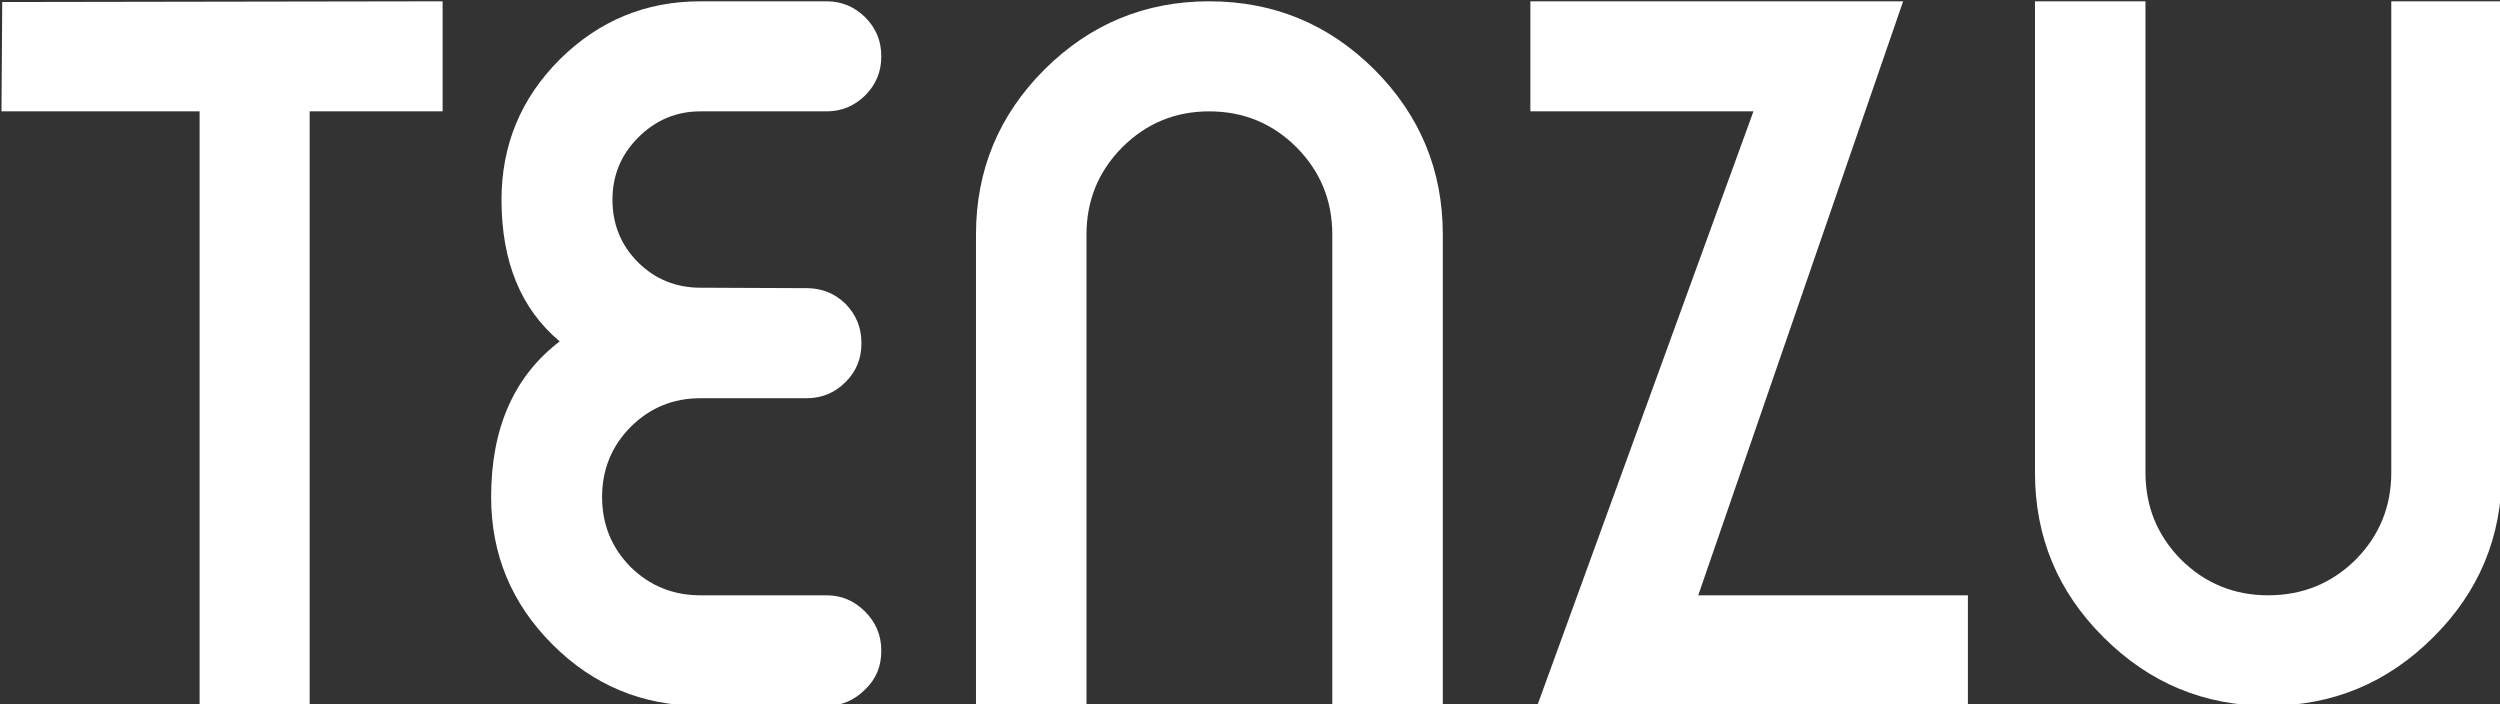 <?xml version="1.0" encoding="UTF-8" standalone="no"?>
<!-- Created with Inkscape (http://www.inkscape.org/) -->

<svg
   version="1.1"
   id="svg1"
   width="1997.051"
   height="562.698"
   viewBox="0 0 1997.051 562.698"
   sodipodi:docname="logo_text_tenzu_white.svg"
   inkscape:version="1.3.2 (091e20e, 2023-11-25)"
   inkscape:export-filename="test_logo_tenzu.svg"
   inkscape:export-xdpi="14.42"
   inkscape:export-ydpi="14.42"
   xmlns:inkscape="http://www.inkscape.org/namespaces/inkscape"
   xmlns:sodipodi="http://sodipodi.sourceforge.net/DTD/sodipodi-0.dtd"
   xmlns="http://www.w3.org/2000/svg"
   xmlns:svg="http://www.w3.org/2000/svg">
  <rect x="0" y="0" width="1997.051" height="562.698" fill="#333333" stroke="none"/>
  <defs
     id="defs1">
    <rect
       x="3223.67"
       y="3349.104"
       width="1657.447"
       height="744.857"
       id="rect2" />
    <rect
       x="3428.711"
       y="2871.602"
       width="1988.187"
       height="903.63"
       id="rect1" />
    <rect
       x="3826.276"
       y="2280.392"
       width="1716.095"
       height="1245.76"
       id="rect20" />
    <rect
       x="3223.67"
       y="3349.104"
       width="1657.447"
       height="744.857"
       id="rect3" />
    <rect
       x="3223.67"
       y="3349.104"
       width="2222.452"
       height="1184.305"
       id="rect4" />
  </defs>
  <sodipodi:namedview
     id="namedview1"
     pagecolor="#ffffff"
     bordercolor="#999999"
     borderopacity="1"
     inkscape:showpageshadow="2"
     inkscape:pageopacity="0"
     inkscape:pagecheckerboard="0"
     inkscape:deskcolor="#d1d1d1"
     inkscape:zoom="0.14870299"
     inkscape:cx="1109.5944"
     inkscape:cy="393.40165"
     inkscape:window-width="2560"
     inkscape:window-height="930"
     inkscape:window-x="3072"
     inkscape:window-y="25"
     inkscape:window-maximized="0"
     inkscape:current-layer="g1"
     showgrid="false"
     inkscape:export-bgcolor="#ffffff00" />
  <g
     inkscape:groupmode="layer"
     inkscape:label="Image"
     id="g1"
     transform="translate(-3309.214,-2748.072)">
    <g
       id="g22"
       inkscape:label="title"
       transform="matrix(2.767,0,0,2.767,-6190.663,-5614.409)"
       style="fill:#000000;fill-opacity:1">
      <path
         style="font-weight:bold;font-size:266.667px;line-height:1.8;font-family:'Typo Round Bold Demo';-inkscape-font-specification:'Typo Round Bold Demo Bold';white-space:pre;fill:#ffffff;fill-opacity:1;stroke-width:7.842;stroke-linejoin:bevel"
         d="m 4155.535,3158.665 c 0,18.576 -6.597,34.419 -19.792,47.526 -13.194,13.194 -29.08,19.792 -47.656,19.792 -18.49,0 -34.332,-6.597 -47.526,-19.792 -13.194,-13.108 -19.792,-28.95 -19.792,-47.526 v -136.054 h 31.901 v 136.054 c 0,9.809 3.429,18.186 10.286,25.13 6.944,6.858 15.321,10.287 25.13,10.287 9.896,0 18.316,-3.429 25.26,-10.287 6.858,-6.944 10.287,-15.321 10.287,-25.13 v -136.054 h 31.901 z"
         id="path22"
         sodipodi:nodetypes="scscsccscscsccs" />
      <path
         style="font-weight:bold;font-size:266.667px;line-height:1.8;font-family:'Typo Round Bold Demo';-inkscape-font-specification:'Typo Round Bold Demo Bold';white-space:pre;display:inline;fill:#ffffff;fill-opacity:1;stroke-width:7.842;stroke-linejoin:bevel"
         d="m 3875.089,3022.597 107.608,0.013 -59.145,171.471 h 77.848 v 31.901 l -124.344,3e-4 62.436,-171.615 h -64.403 z"
         id="path21"
         sodipodi:nodetypes="ccccccccc" />
      <path
         style="font-weight:bold;font-size:266.667px;line-height:1.8;font-family:'Typo Round Bold Demo';-inkscape-font-specification:'Typo Round Bold Demo Bold';white-space:pre;fill:#ffffff;fill-opacity:1;stroke-width:7.842;stroke-linejoin:bevel"
         d="m 3849.805,3225.983 h -31.901 v -136.068 c 0,-9.809 -3.429,-18.186 -10.286,-25.13 -6.944,-6.944 -15.365,-10.417 -25.261,-10.417 -9.809,0 -18.186,3.472 -25.13,10.417 -6.858,6.944 -10.287,15.321 -10.287,25.13 v 136.064 h -31.901 v -136.064 c 0,-18.576 6.597,-34.462 19.792,-47.656 13.194,-13.108 29.037,-19.662 47.526,-19.662 18.576,0 34.462,6.554 47.656,19.662 13.194,13.194 19.792,29.08 19.792,47.656 z"
         id="path19"
         sodipodi:nodetypes="ccscscsccscscsc" />
      <path
         style="font-weight:bold;font-size:266.667px;line-height:1.8;font-family:'Typo Round Bold Demo';-inkscape-font-specification:'Typo Round Bold Demo Bold';white-space:pre;fill:#ffffff;fill-opacity:1;stroke-width:7.842;stroke-linejoin:bevel"
         d="m 3635.482,3022.597 c -15.799,0 -29.34,5.599 -40.625,16.797 -11.198,11.198 -16.797,24.696 -16.797,40.495 0,17.882 5.599,31.511 16.797,40.886 -13.194,10.069 -19.792,25.043 -19.792,44.922 0,16.58 5.903,30.773 17.708,42.578 11.806,11.806 26.042,17.708 42.708,17.708 h 36.458 c 4.253,0 7.943,-1.562 11.068,-4.688 3.125,-2.951 4.688,-6.641 4.688,-11.068 v -0.26 c 0,-4.34 -1.562,-8.073 -4.688,-11.198 -3.125,-3.125 -6.814,-4.688 -11.068,-4.688 h -36.458 c -7.899,0 -14.627,-2.734 -20.182,-8.203 -5.469,-5.556 -8.203,-12.283 -8.203,-20.182 0,-7.899 2.734,-14.627 8.203,-20.182 5.556,-5.556 12.283,-8.333 20.182,-8.333 h 30.729 c 4.34,0 8.073,-1.562 11.198,-4.688 3.038,-3.038 4.557,-6.727 4.557,-11.068 v -0.26 c 0,-4.34 -1.519,-8.073 -4.557,-11.198 -3.125,-3.038 -6.858,-4.557 -11.198,-4.557 l -30.729,-0.13 c -7.031,0 -13.021,-2.431 -17.969,-7.292 -4.948,-4.948 -7.422,-10.981 -7.422,-18.099 0,-7.031 2.474,-13.021 7.422,-17.969 5.035,-5.035 11.024,-7.552 17.969,-7.552 h 36.458 c 4.253,0 7.943,-1.519 11.068,-4.557 3.125,-3.125 4.688,-6.858 4.688,-11.198 v -0.26 c 0,-4.34 -1.562,-8.073 -4.688,-11.198 -3.125,-3.038 -6.814,-4.557 -11.068,-4.557 z"
         id="path11" />
      <path
         style="font-weight:bold;font-size:266.667px;line-height:1.8;font-family:'Typo Round Bold Demo';-inkscape-font-specification:'Typo Round Bold Demo Bold';white-space:pre;fill:#ffffff;fill-opacity:1;stroke-width:7.842;stroke-linejoin:bevel"
         d="m 3561.06,3054.368 h -38.387 v 171.566 h -31.771 v -171.566 h -57.196 l 0.213,-31.562 127.14,-0.208 z"
         id="text1"
         sodipodi:nodetypes="ccccccccc" />
    </g>
  </g>
</svg>
